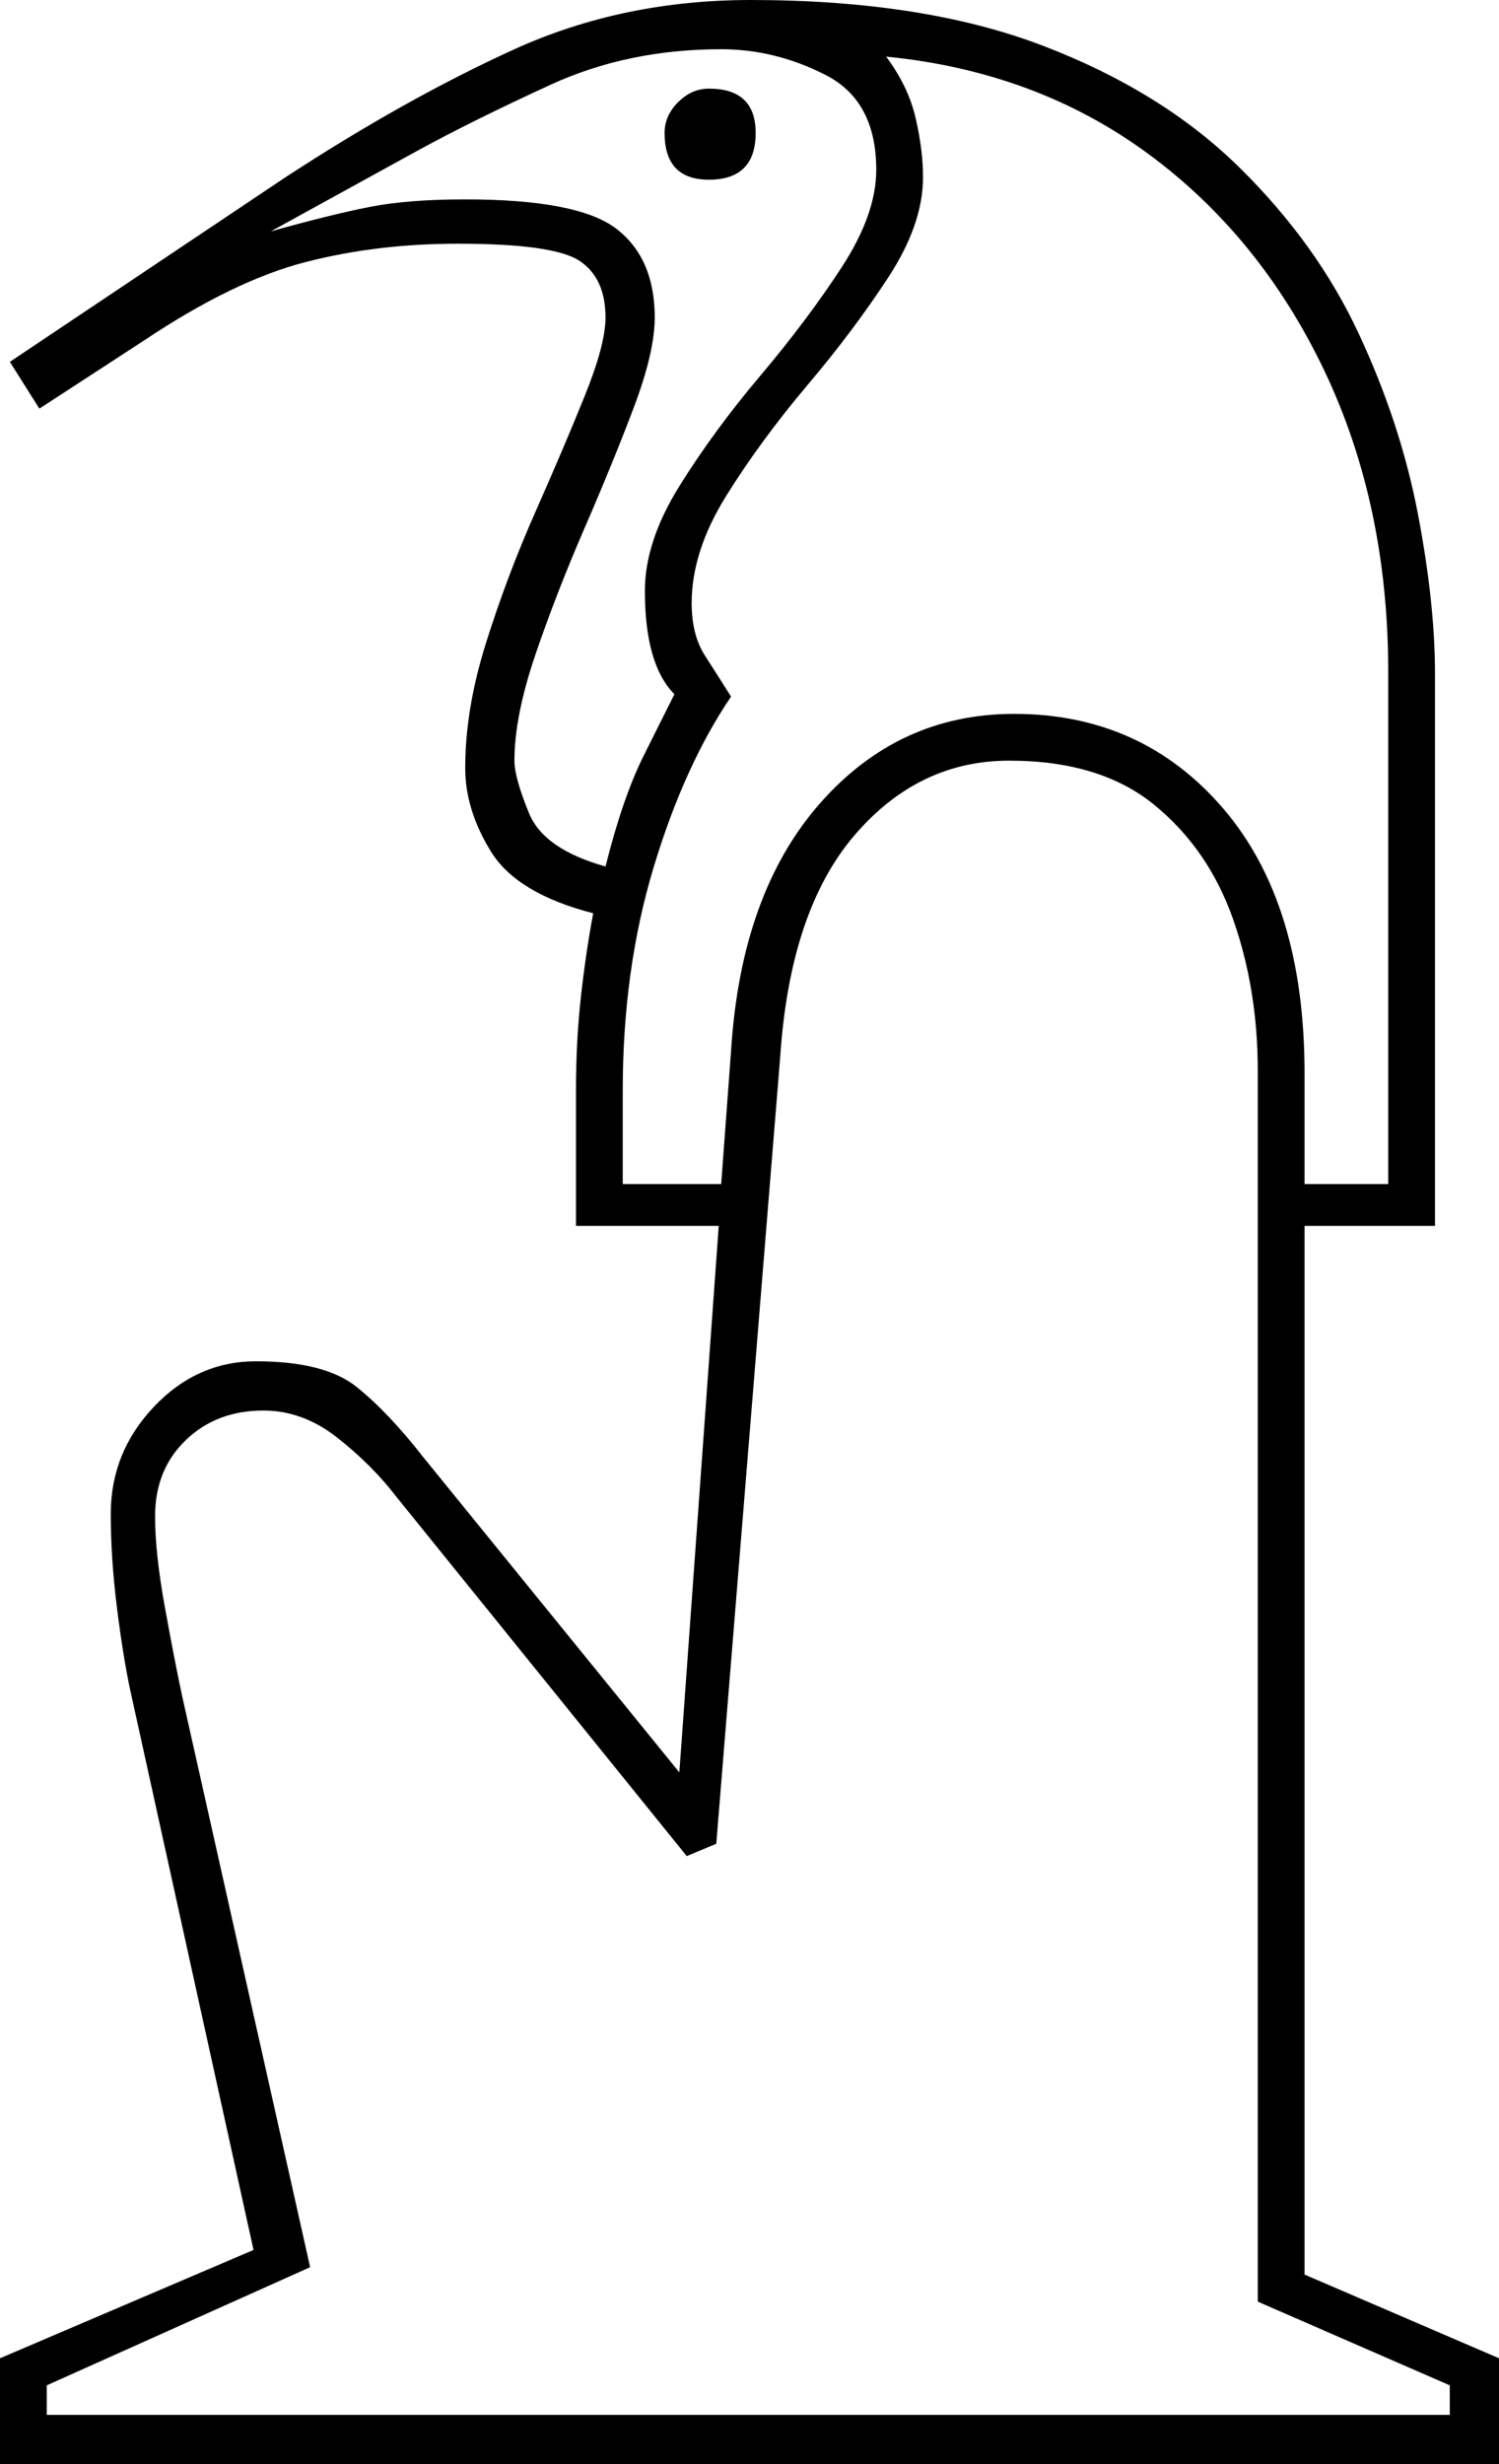 <svg xmlns="http://www.w3.org/2000/svg" viewBox="-10 0 609 1001"><path d="M-10 1001v-43l103-44-50-227q-3-14-5.5-34T35 615q0-25 17.5-43.5T94 553q28 0 41 10.5t27 28.5l104 128 16-222h-58v-55q0-20 2-38t5-34q-31-8-41.5-25T179 312q0-24 8.5-51t20-53q11.5-26 20-47t8.5-32q0-16-10.5-23T176 99q-33 0-62 7.5T49 138L6 166l-12-19 112-75q49-32 93-52t96-20q70 0 118.5 18.5t80 49.5Q525 99 542 135.5t24 73q7 36.5 7 65.5v224h-53v426l79 34v43zm246-649q7-28 15.5-45l12.5-25q-12-12-12-42 0-20 14-42.5t33-45q19-22.5 33-44T346 69q0-28-20.5-38.5T283 20q-38 0-69.5 14.5T160 61l-60 33q25-7 40.5-10t38.5-3q46 0 61.5 12t15.5 36q0 14-8.5 36.5t-20 49Q216 241 207.5 266t-8.5 43q0 7 6 21.5t31 21.5zm7 129h40l4-54q4-64 36-100.5t79-36.5q52 0 85 38.5T520 436v45h34V273q0-68-26-122.5t-71.5-88Q411 29 350 23q9 12 12 25t3 24q0 19-14 40.5t-33 44q-19 22.5-33 45T271 245q0 13 5.5 21.5T287 283q-19 28-31.5 69.5T243 443zm35-408q-18 0-18-19 0-7 5.5-12.5T278 36q19 0 19 18 0 19-19 19zM9 981h570v-12l-78-34V435q0-33-10-61.5T459 327q-22-18-59-18t-63 30.5Q311 370 307 429l-26 320-12 5-118-146q-10-13-24-24t-30-11q-19 0-31.5 12T53 616q0 15 4 37t7 36l52 232L9 969z" fill="currentColor"/></svg>